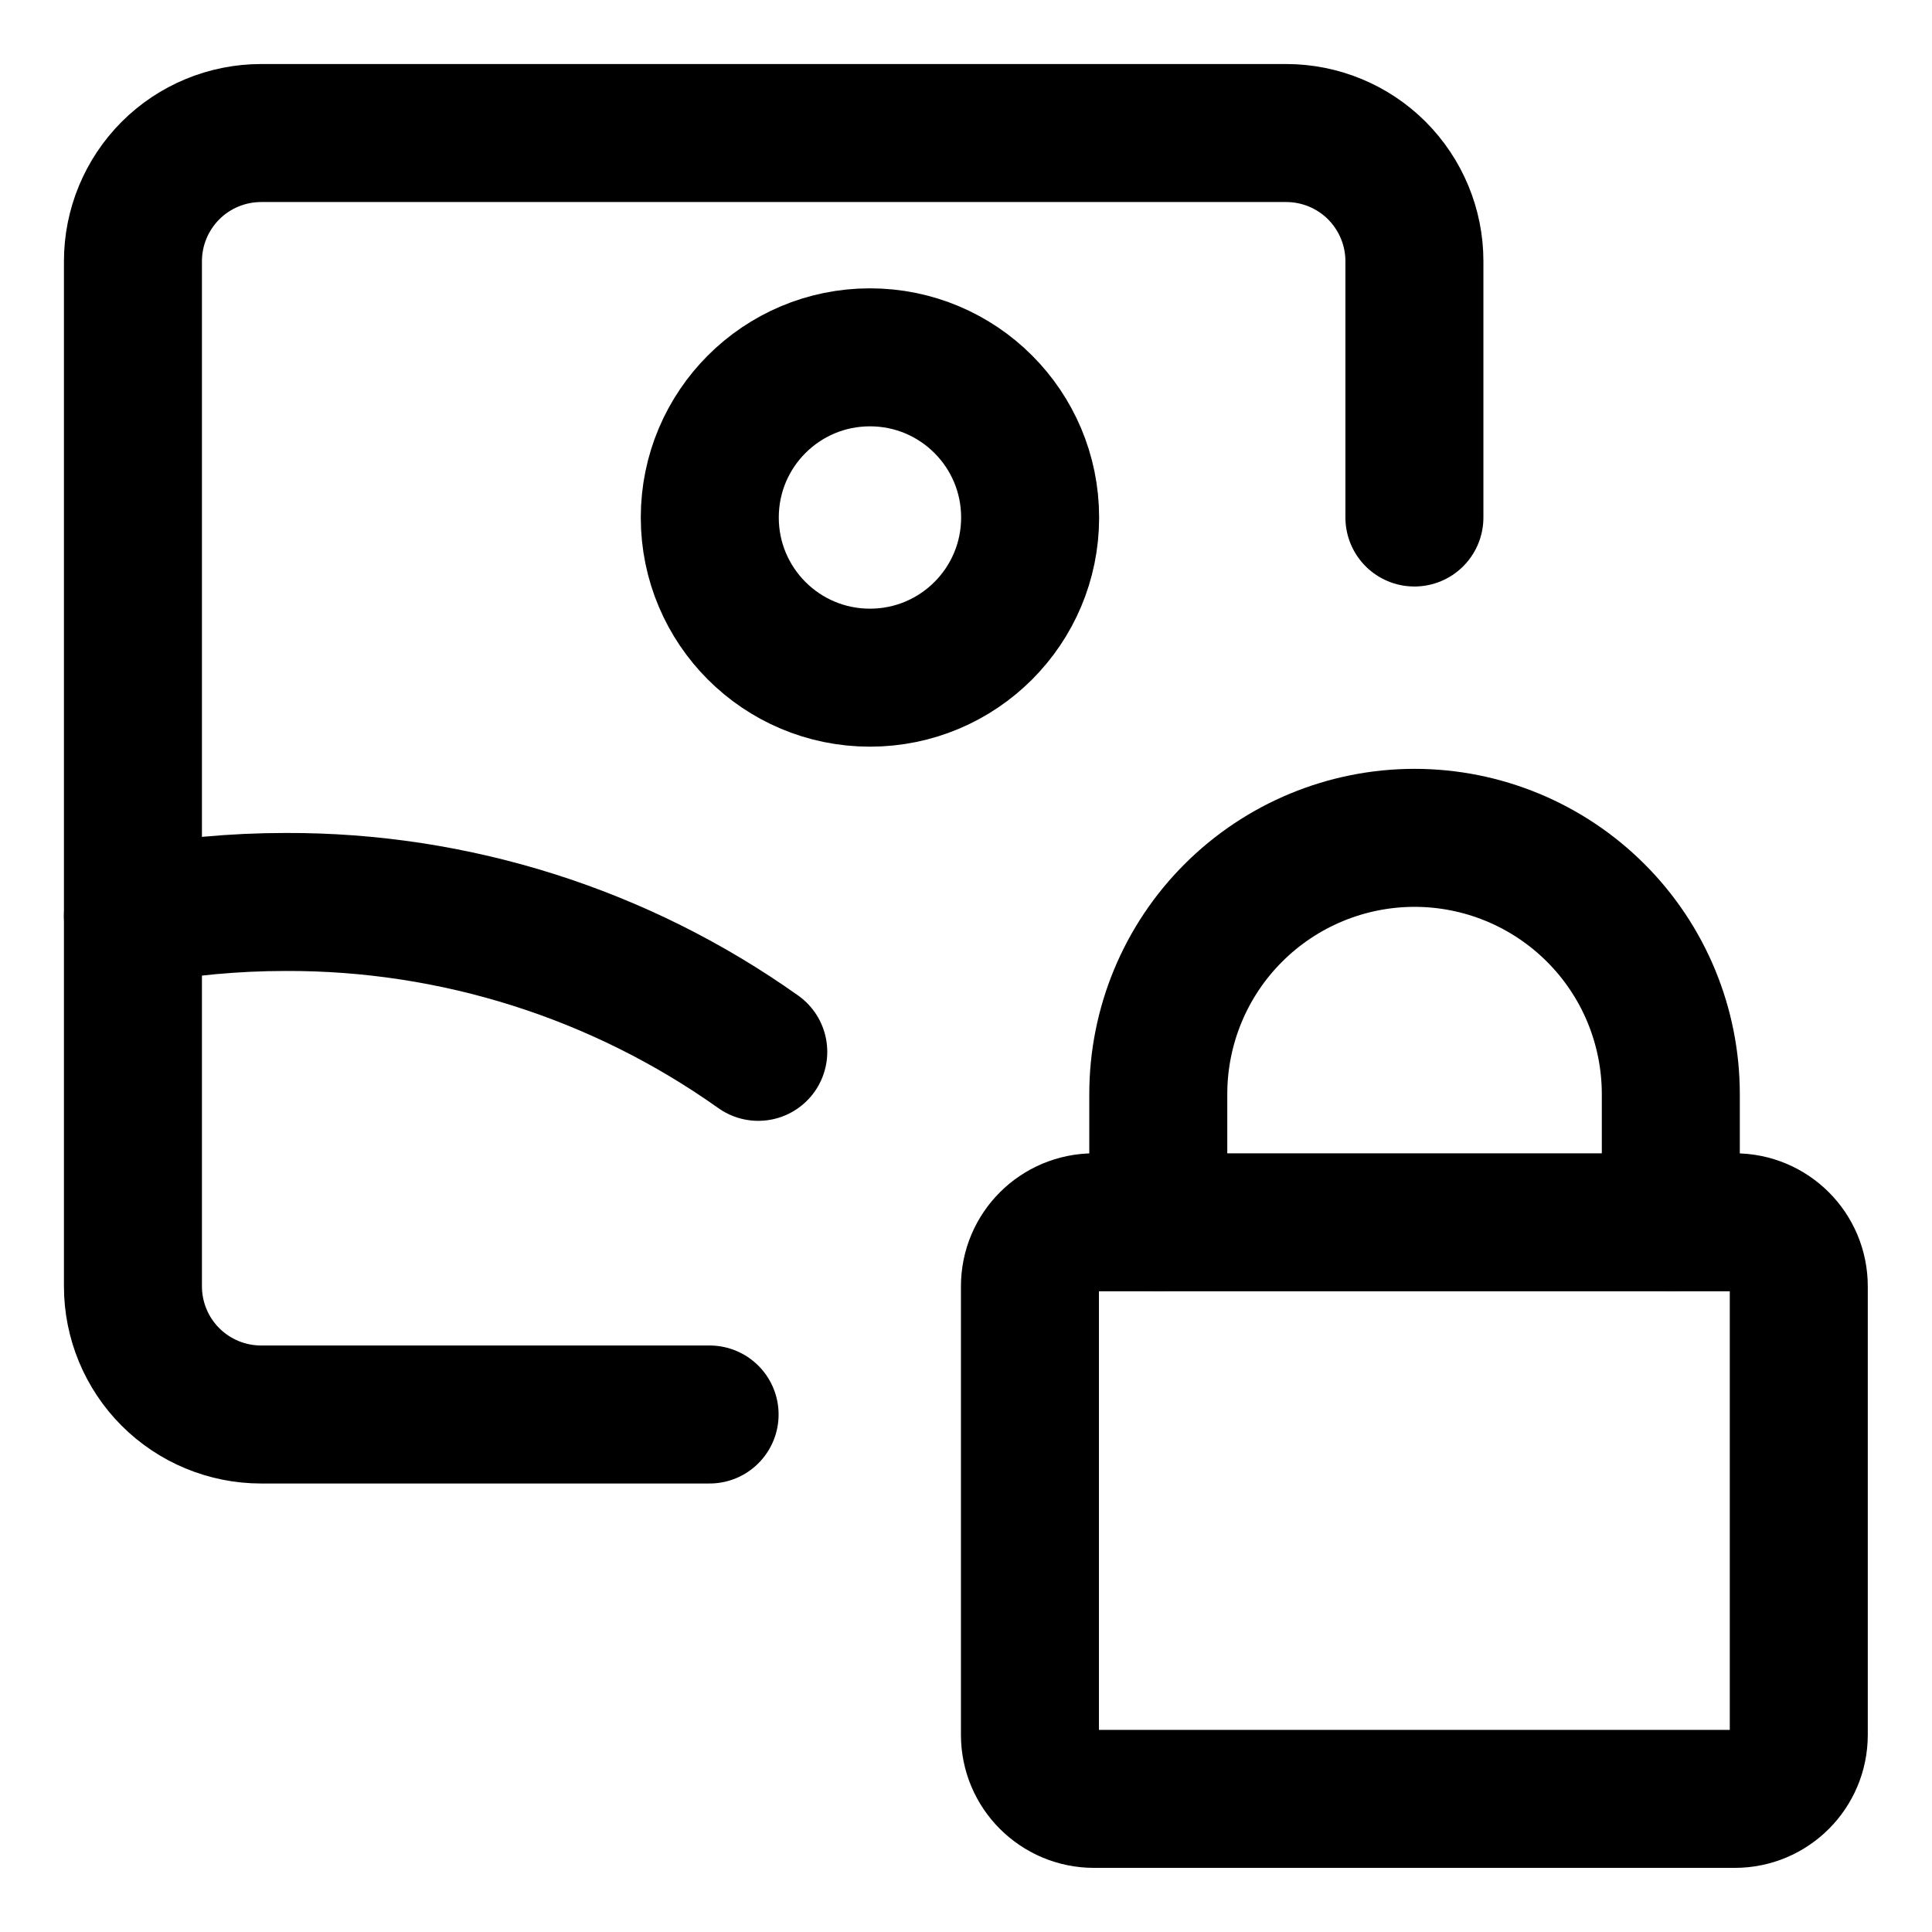 <svg width="21" height="21" viewBox="0 0 21 21" fill="none" xmlns="http://www.w3.org/2000/svg">
<g clip-path="url(#clip0_146_398858)">
<path d="M7.713 15.375H2.838C2.469 15.375 2.114 15.228 1.853 14.967C1.592 14.706 1.445 14.351 1.445 13.982V2.839C1.445 2.47 1.592 2.116 1.853 1.854C2.114 1.593 2.469 1.446 2.838 1.446H13.981C14.35 1.446 14.705 1.593 14.966 1.854C15.227 2.116 15.374 2.47 15.374 2.839V5.625" stroke="black" stroke-width="1.5" stroke-linecap="round" stroke-linejoin="round"/>
<path d="M8.242 11.433C6.741 10.367 4.944 9.797 3.103 9.804C2.547 9.804 1.992 9.856 1.445 9.957" stroke="black" stroke-width="1.5" stroke-linecap="round" stroke-linejoin="round"/>
<path d="M18.856 13.286H11.892C11.507 13.286 11.195 13.597 11.195 13.982V18.857C11.195 19.242 11.507 19.553 11.892 19.553H18.856C19.241 19.553 19.552 19.242 19.552 18.857V13.982C19.552 13.597 19.241 13.286 18.856 13.286Z" stroke="black" stroke-width="1.5" stroke-linecap="round" stroke-linejoin="round"/>
<path d="M12.59 13.286V11.893C12.59 11.154 12.883 10.445 13.406 9.923C13.928 9.401 14.637 9.107 15.376 9.107C16.114 9.107 16.823 9.401 17.345 9.923C17.868 10.445 18.161 11.154 18.161 11.893V13.286" stroke="black" stroke-width="1.5" stroke-linecap="round" stroke-linejoin="round"/>
<path d="M9.456 7.366C10.418 7.366 11.197 6.587 11.197 5.625C11.197 4.663 10.418 3.884 9.456 3.884C8.494 3.884 7.715 4.663 7.715 5.625C7.715 6.587 8.494 7.366 9.456 7.366Z" stroke="black" stroke-width="1.5" stroke-linecap="round" stroke-linejoin="round"/>
</g>
<defs>
<clipPath id="clip0_146_398858">
<rect width="21" height="21" fill="white"/>
</clipPath>
</defs>
</svg>
